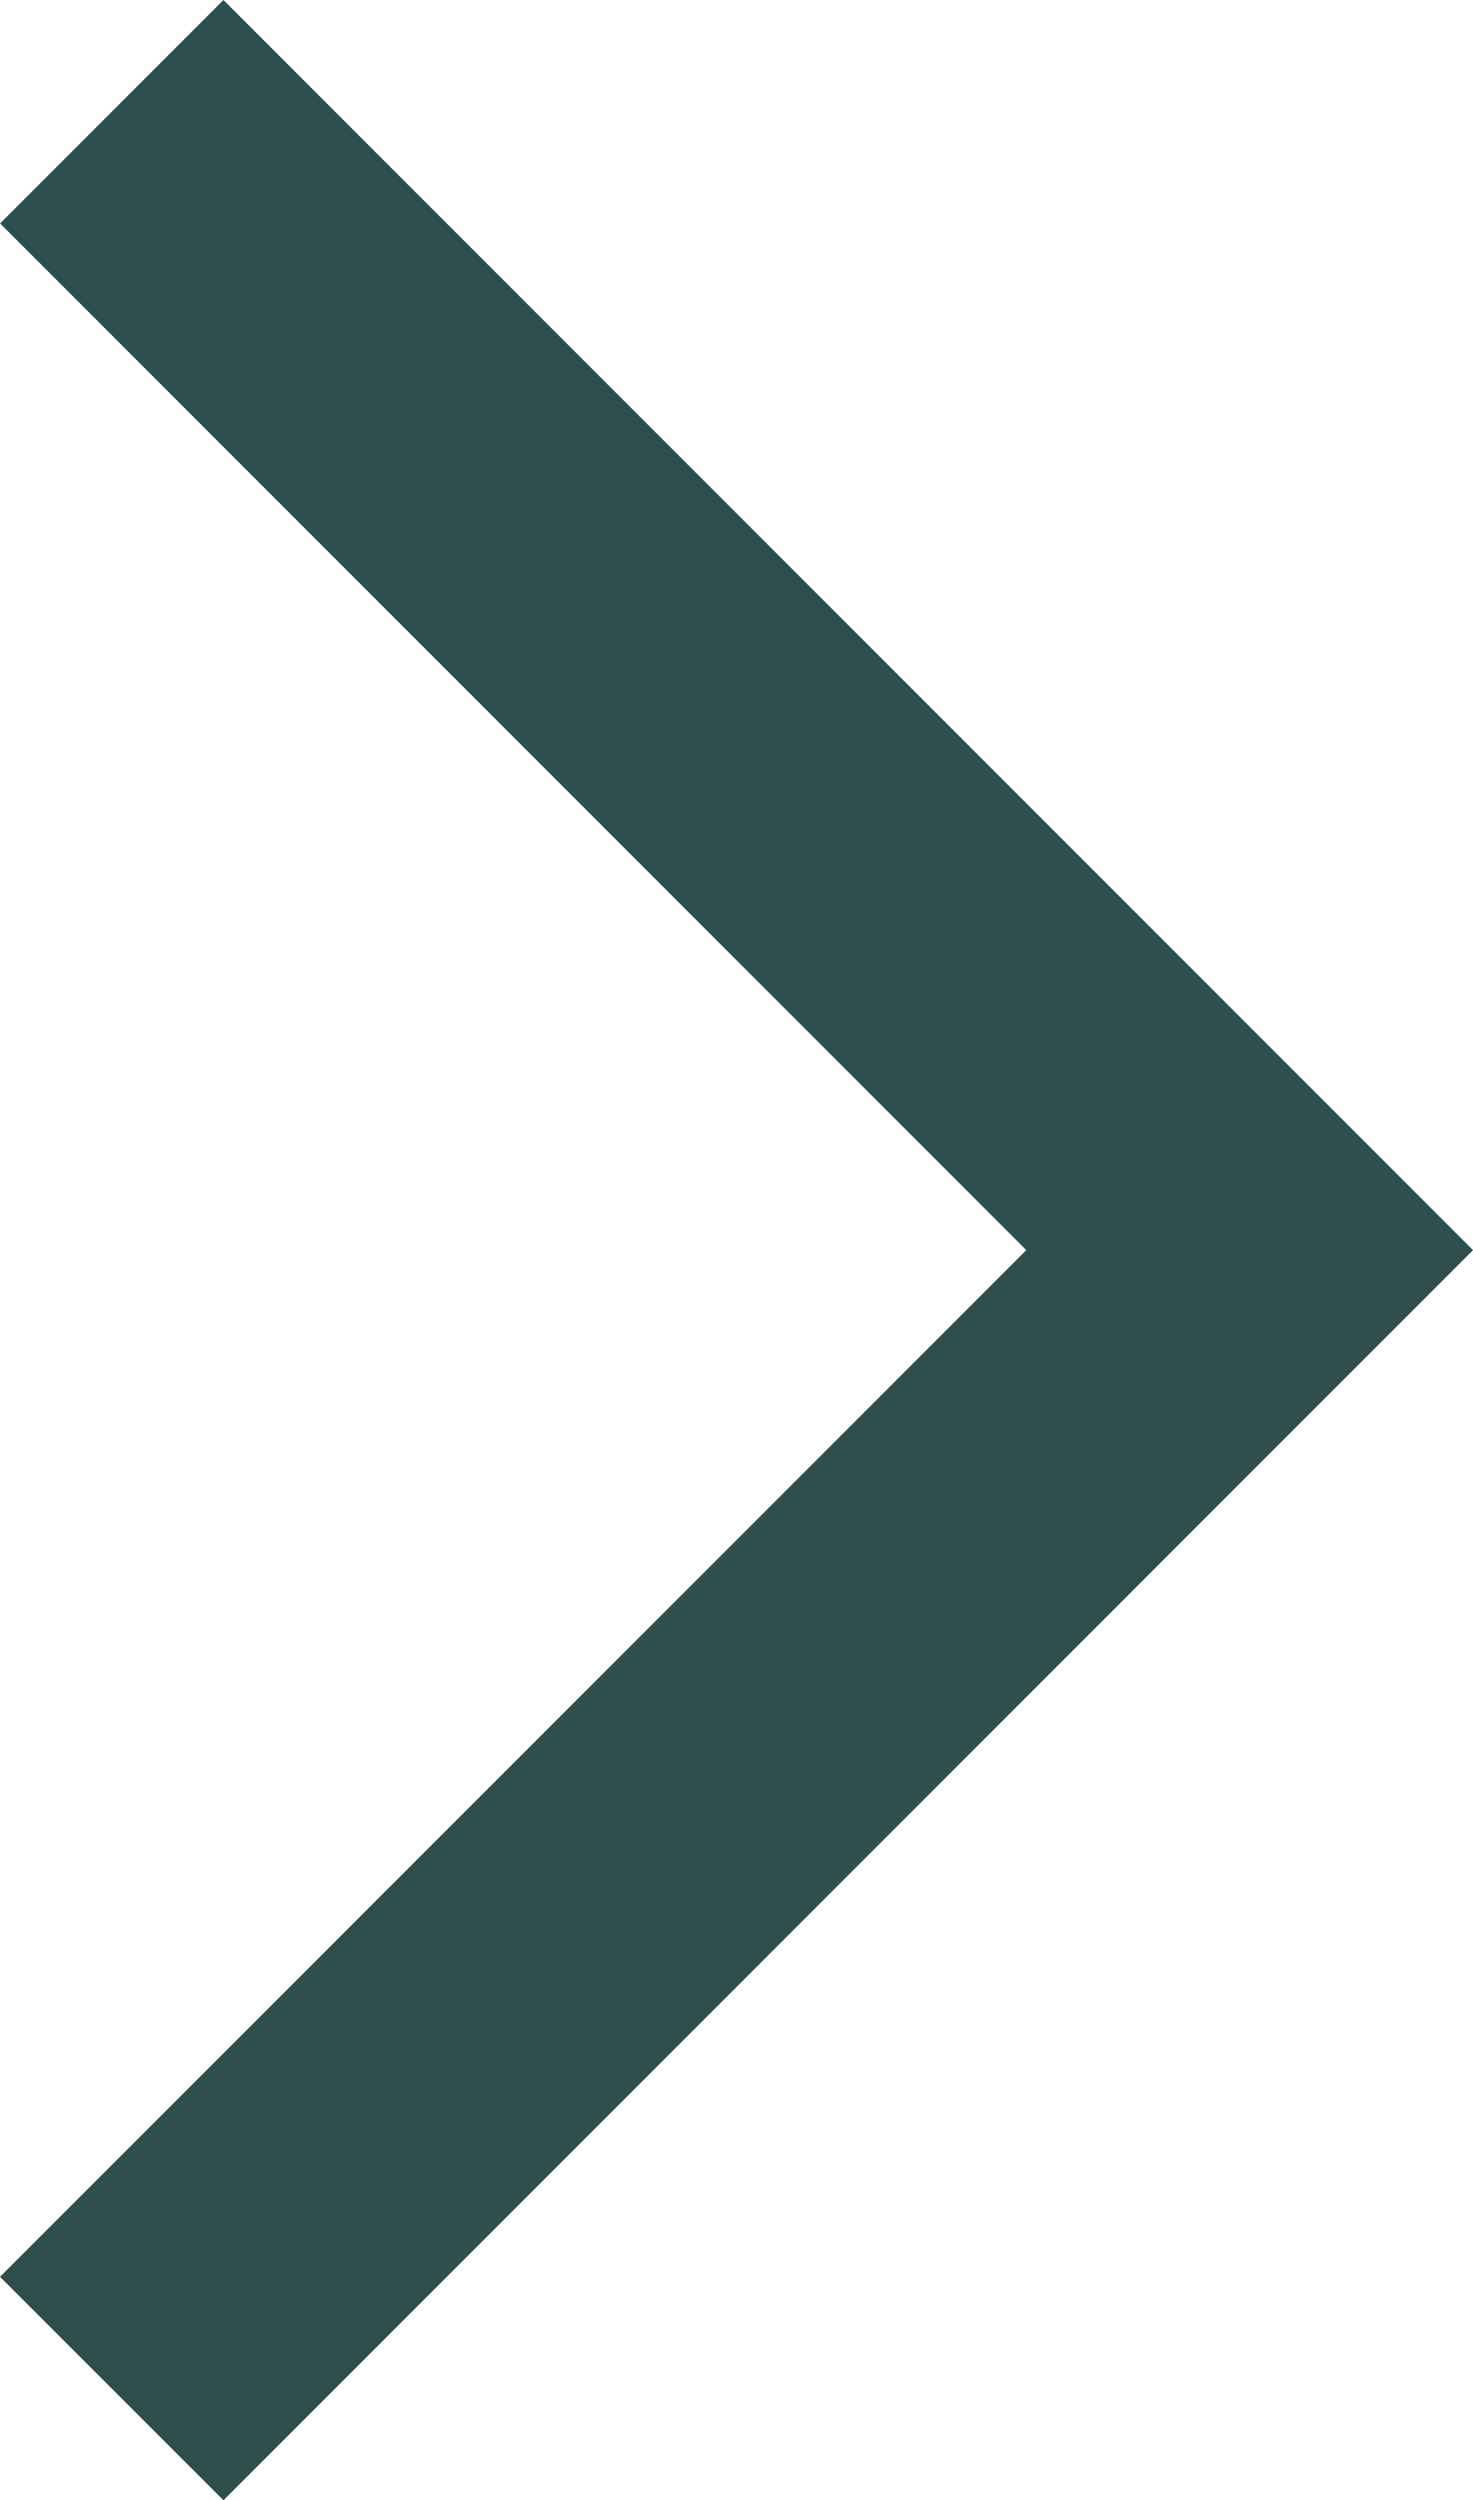 <svg xmlns="http://www.w3.org/2000/svg" width="15.168" height="25.734" viewBox="0 0 15.168 25.734"><defs><style>.a{fill:#2f4f4f;}</style></defs><g transform="translate(15.168 25.734) rotate(180)"><path class="a" d="M15.168,2.3,12.867,0,0,12.867,12.867,25.734l2.3-2.3L4.6,12.867Z"/></g></svg>